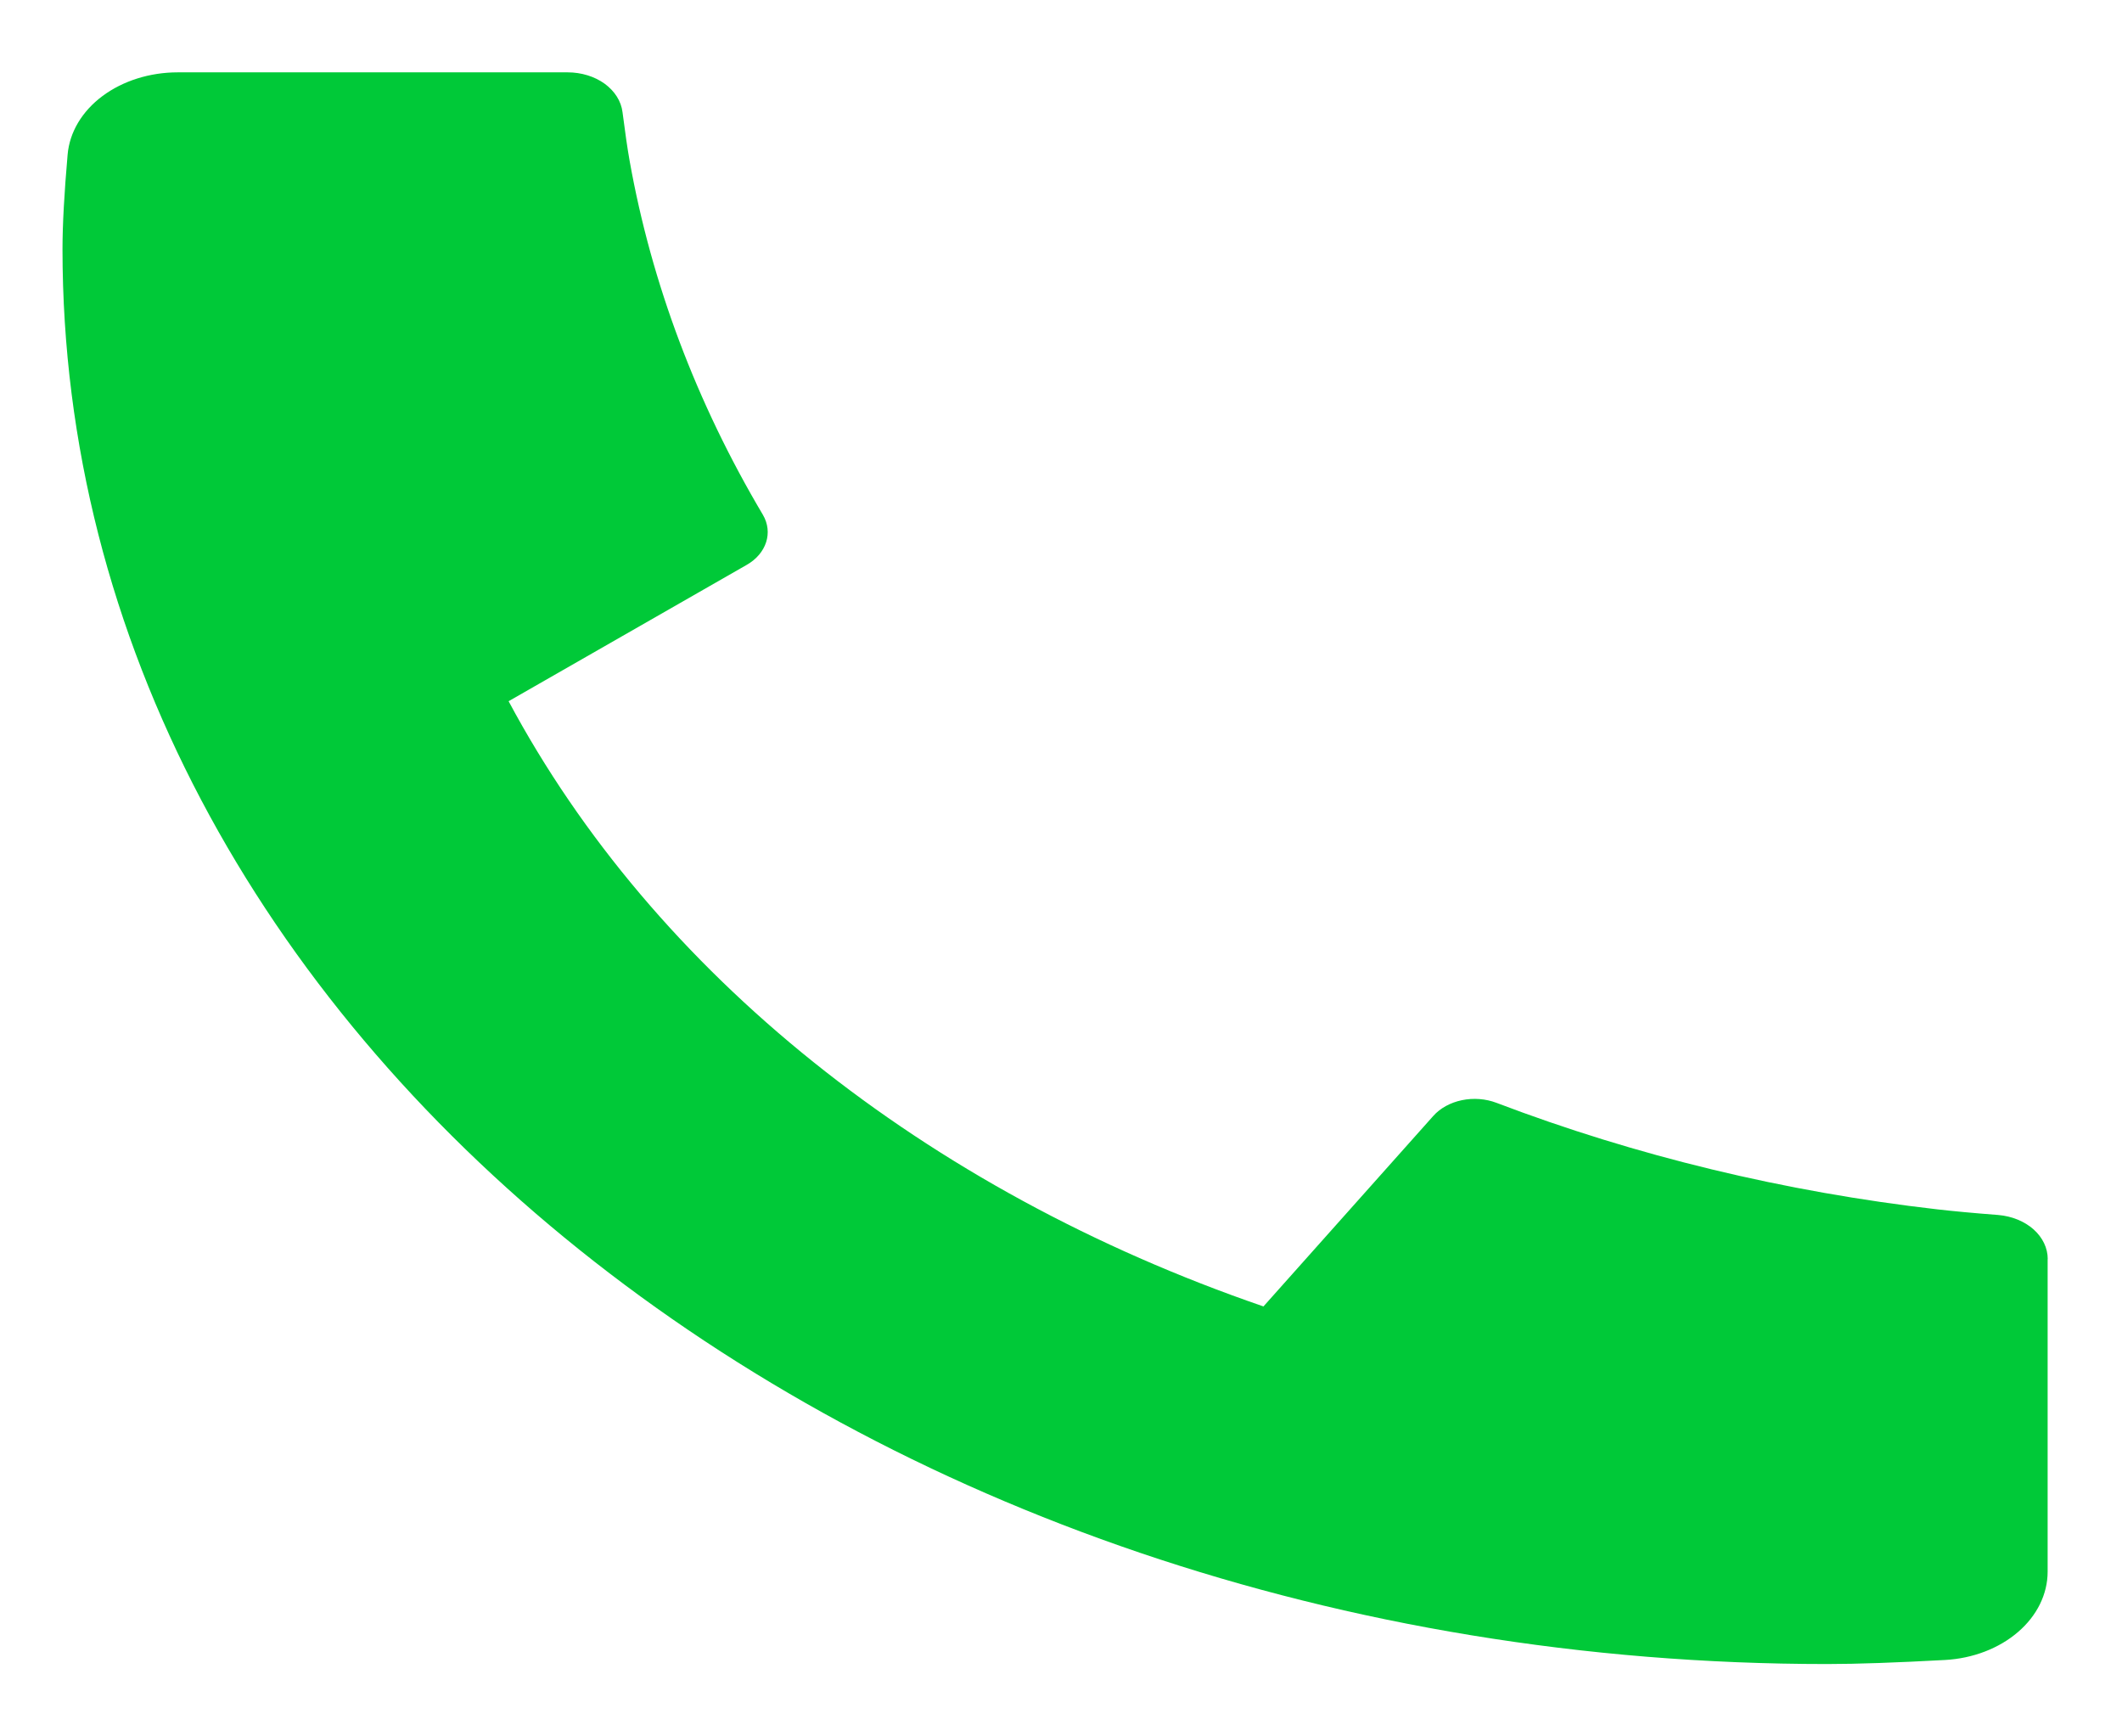 <svg width="22" height="18" viewBox="0 0 22 18" fill="none" xmlns="http://www.w3.org/2000/svg">
<path d="M21.229 13.052V16.293C21.229 16.525 21.119 16.749 20.922 16.918C20.725 17.088 20.454 17.192 20.166 17.208C19.666 17.235 19.258 17.25 18.942 17.25C8.838 17.25 0.648 10.684 0.648 2.583C0.648 2.33 0.666 2.003 0.701 1.603C0.721 1.371 0.85 1.154 1.062 0.996C1.274 0.838 1.553 0.75 1.842 0.75H5.885C6.027 0.75 6.164 0.792 6.269 0.868C6.374 0.945 6.44 1.049 6.454 1.163C6.481 1.373 6.505 1.541 6.528 1.669C6.755 2.94 7.221 4.176 7.909 5.336C8.017 5.519 7.947 5.739 7.741 5.856L5.273 7.269C6.782 10.088 9.583 12.334 13.099 13.543L14.859 11.569C14.931 11.488 15.036 11.43 15.156 11.405C15.276 11.38 15.403 11.39 15.514 11.432C16.961 11.983 18.503 12.355 20.088 12.537C20.247 12.555 20.456 12.575 20.717 12.595C20.858 12.607 20.988 12.66 21.083 12.744C21.178 12.829 21.23 12.938 21.23 13.052H21.229Z" fill="#00C938"/>
</svg>
